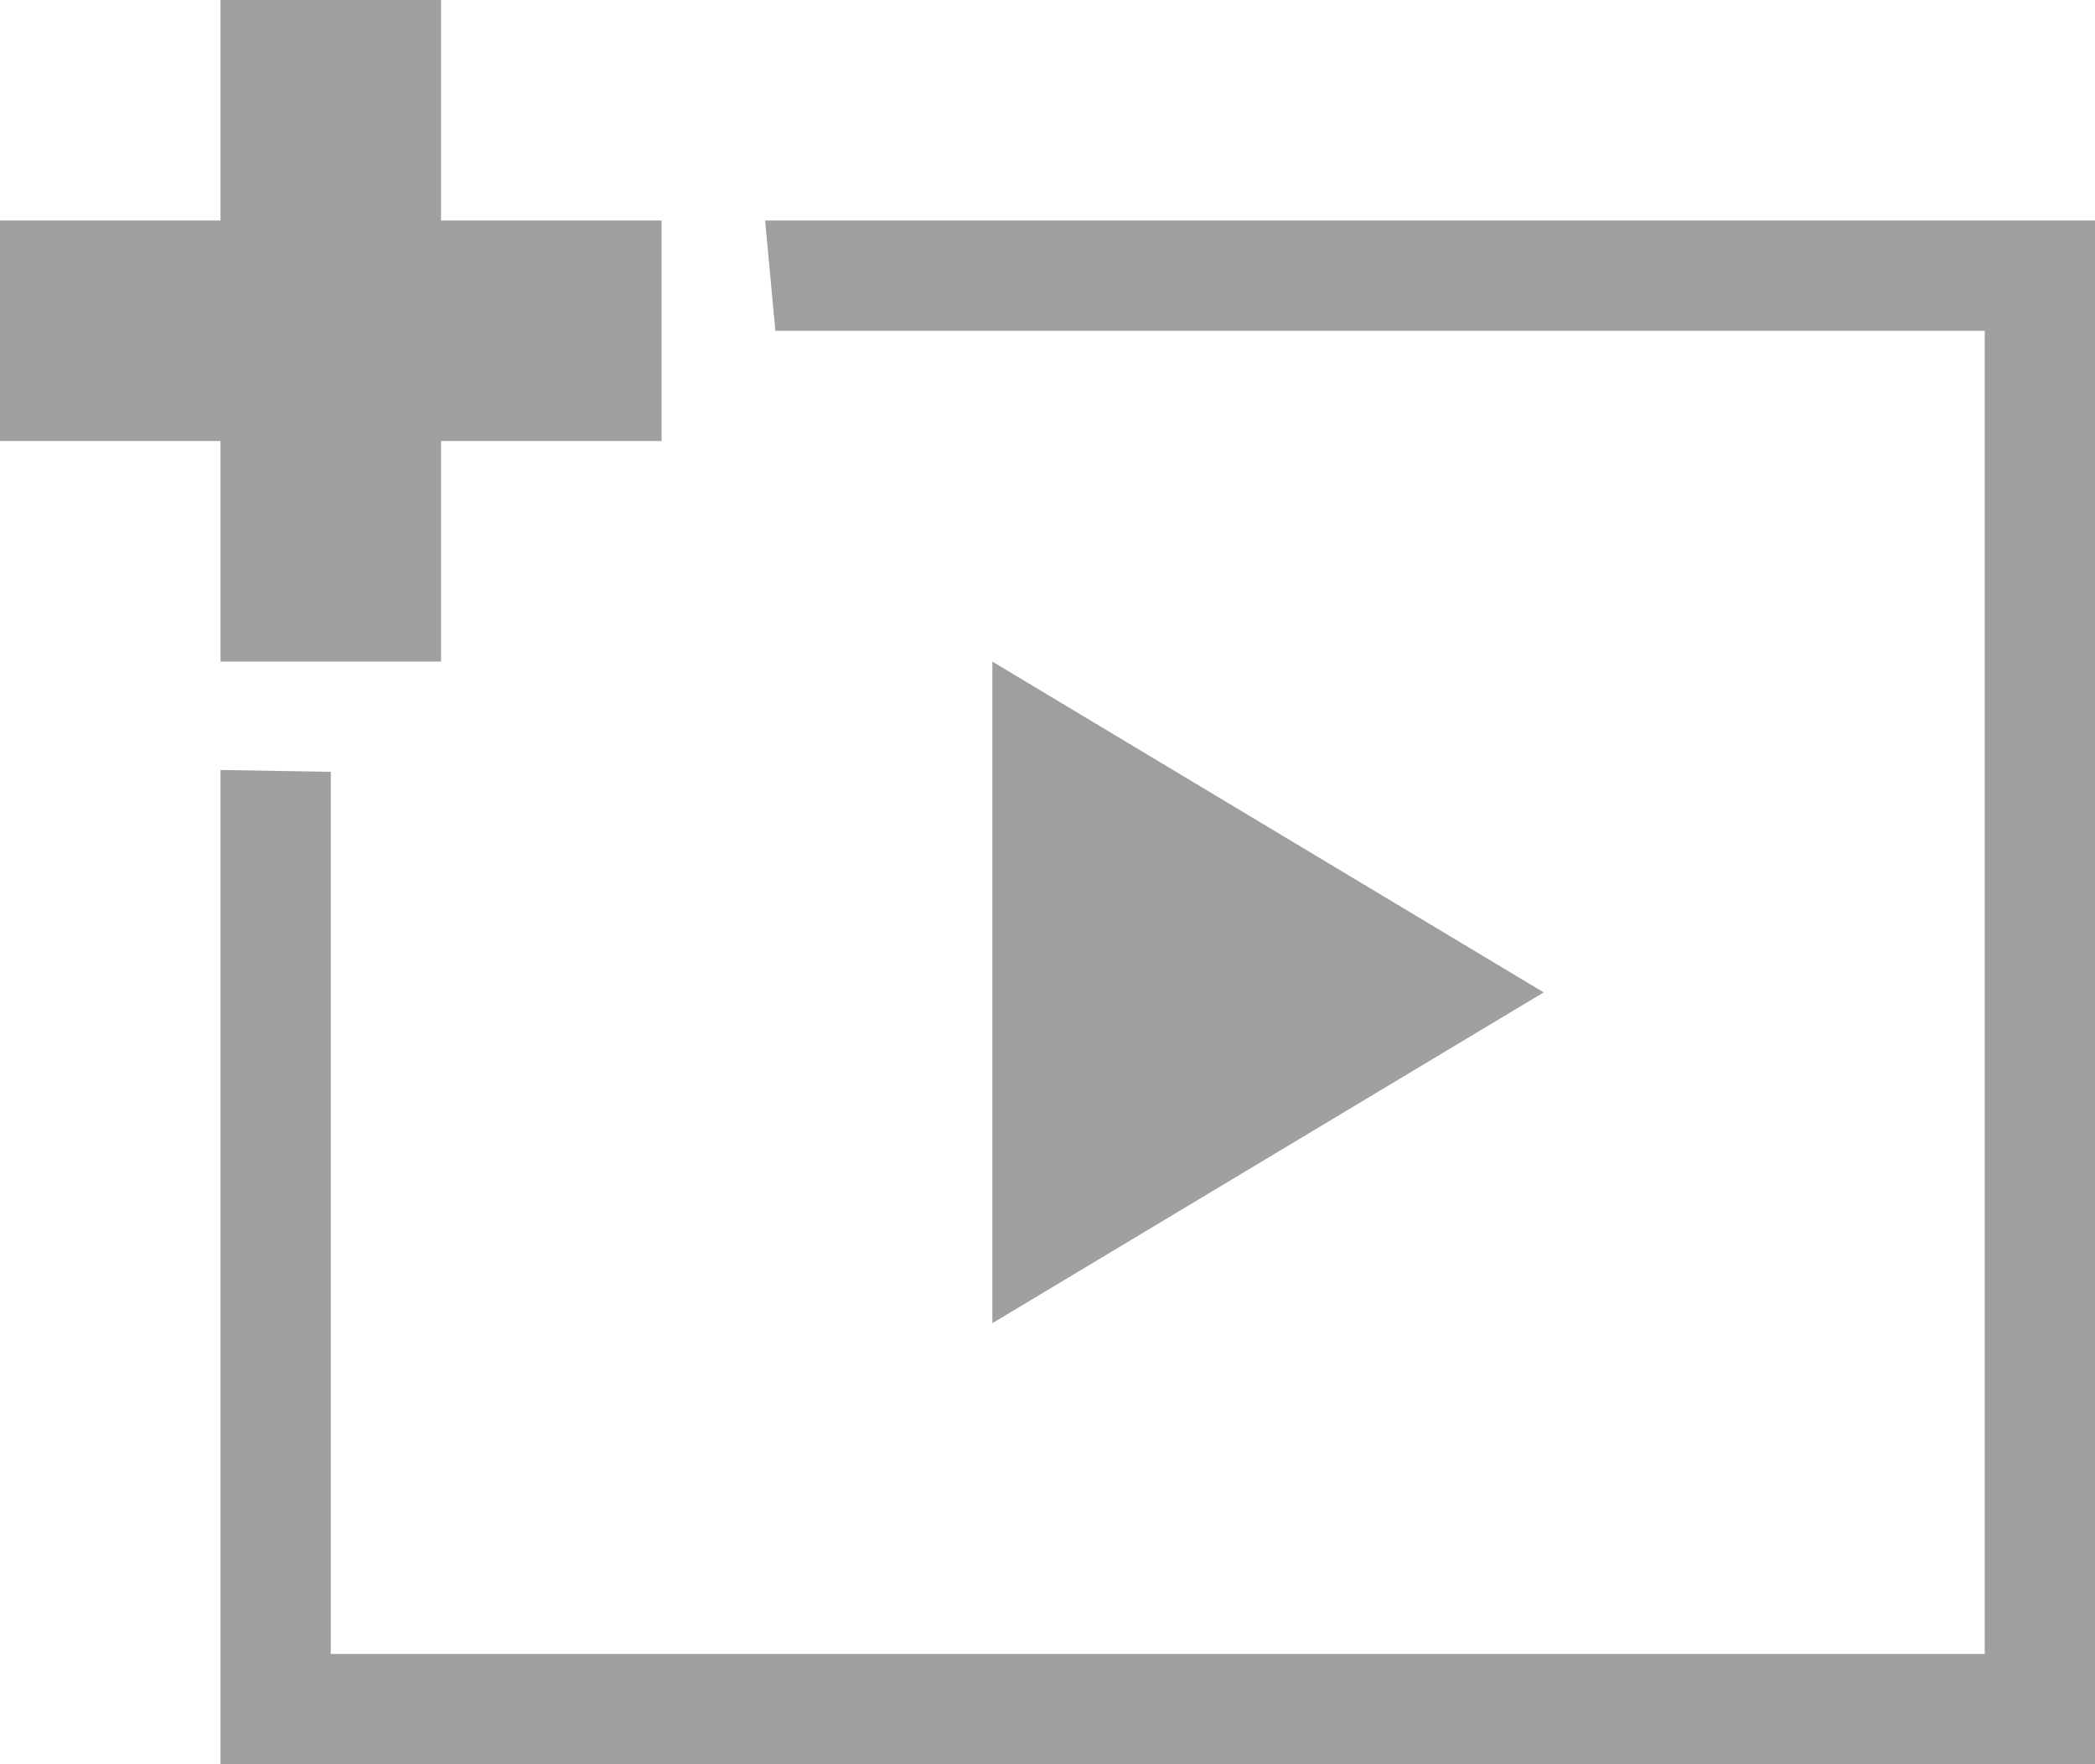 <svg id="Create_Preview_icon" xmlns="http://www.w3.org/2000/svg" width="19" height="16" viewBox="0 0 19 16">
<defs>
    <style>
      .cls-1 {
        fill: #9f9f9f;
        fill-rule: evenodd;
      }
    </style>
  </defs>
  <path class="cls-1" d="M158,110h2v2h2v2h-2v2h-2v-2h-2v-2h2v-2Z" transform="translate(-156 -110)"/>
  <path class="cls-1" d="M163.032,113H174v12H159v-8l-1-.017V126h17V112H162.939" transform="translate(-156 -110)"/>
  <path class="cls-1" d="M165,116v6l5-3Z" transform="translate(-156 -110)"/>
</svg>
